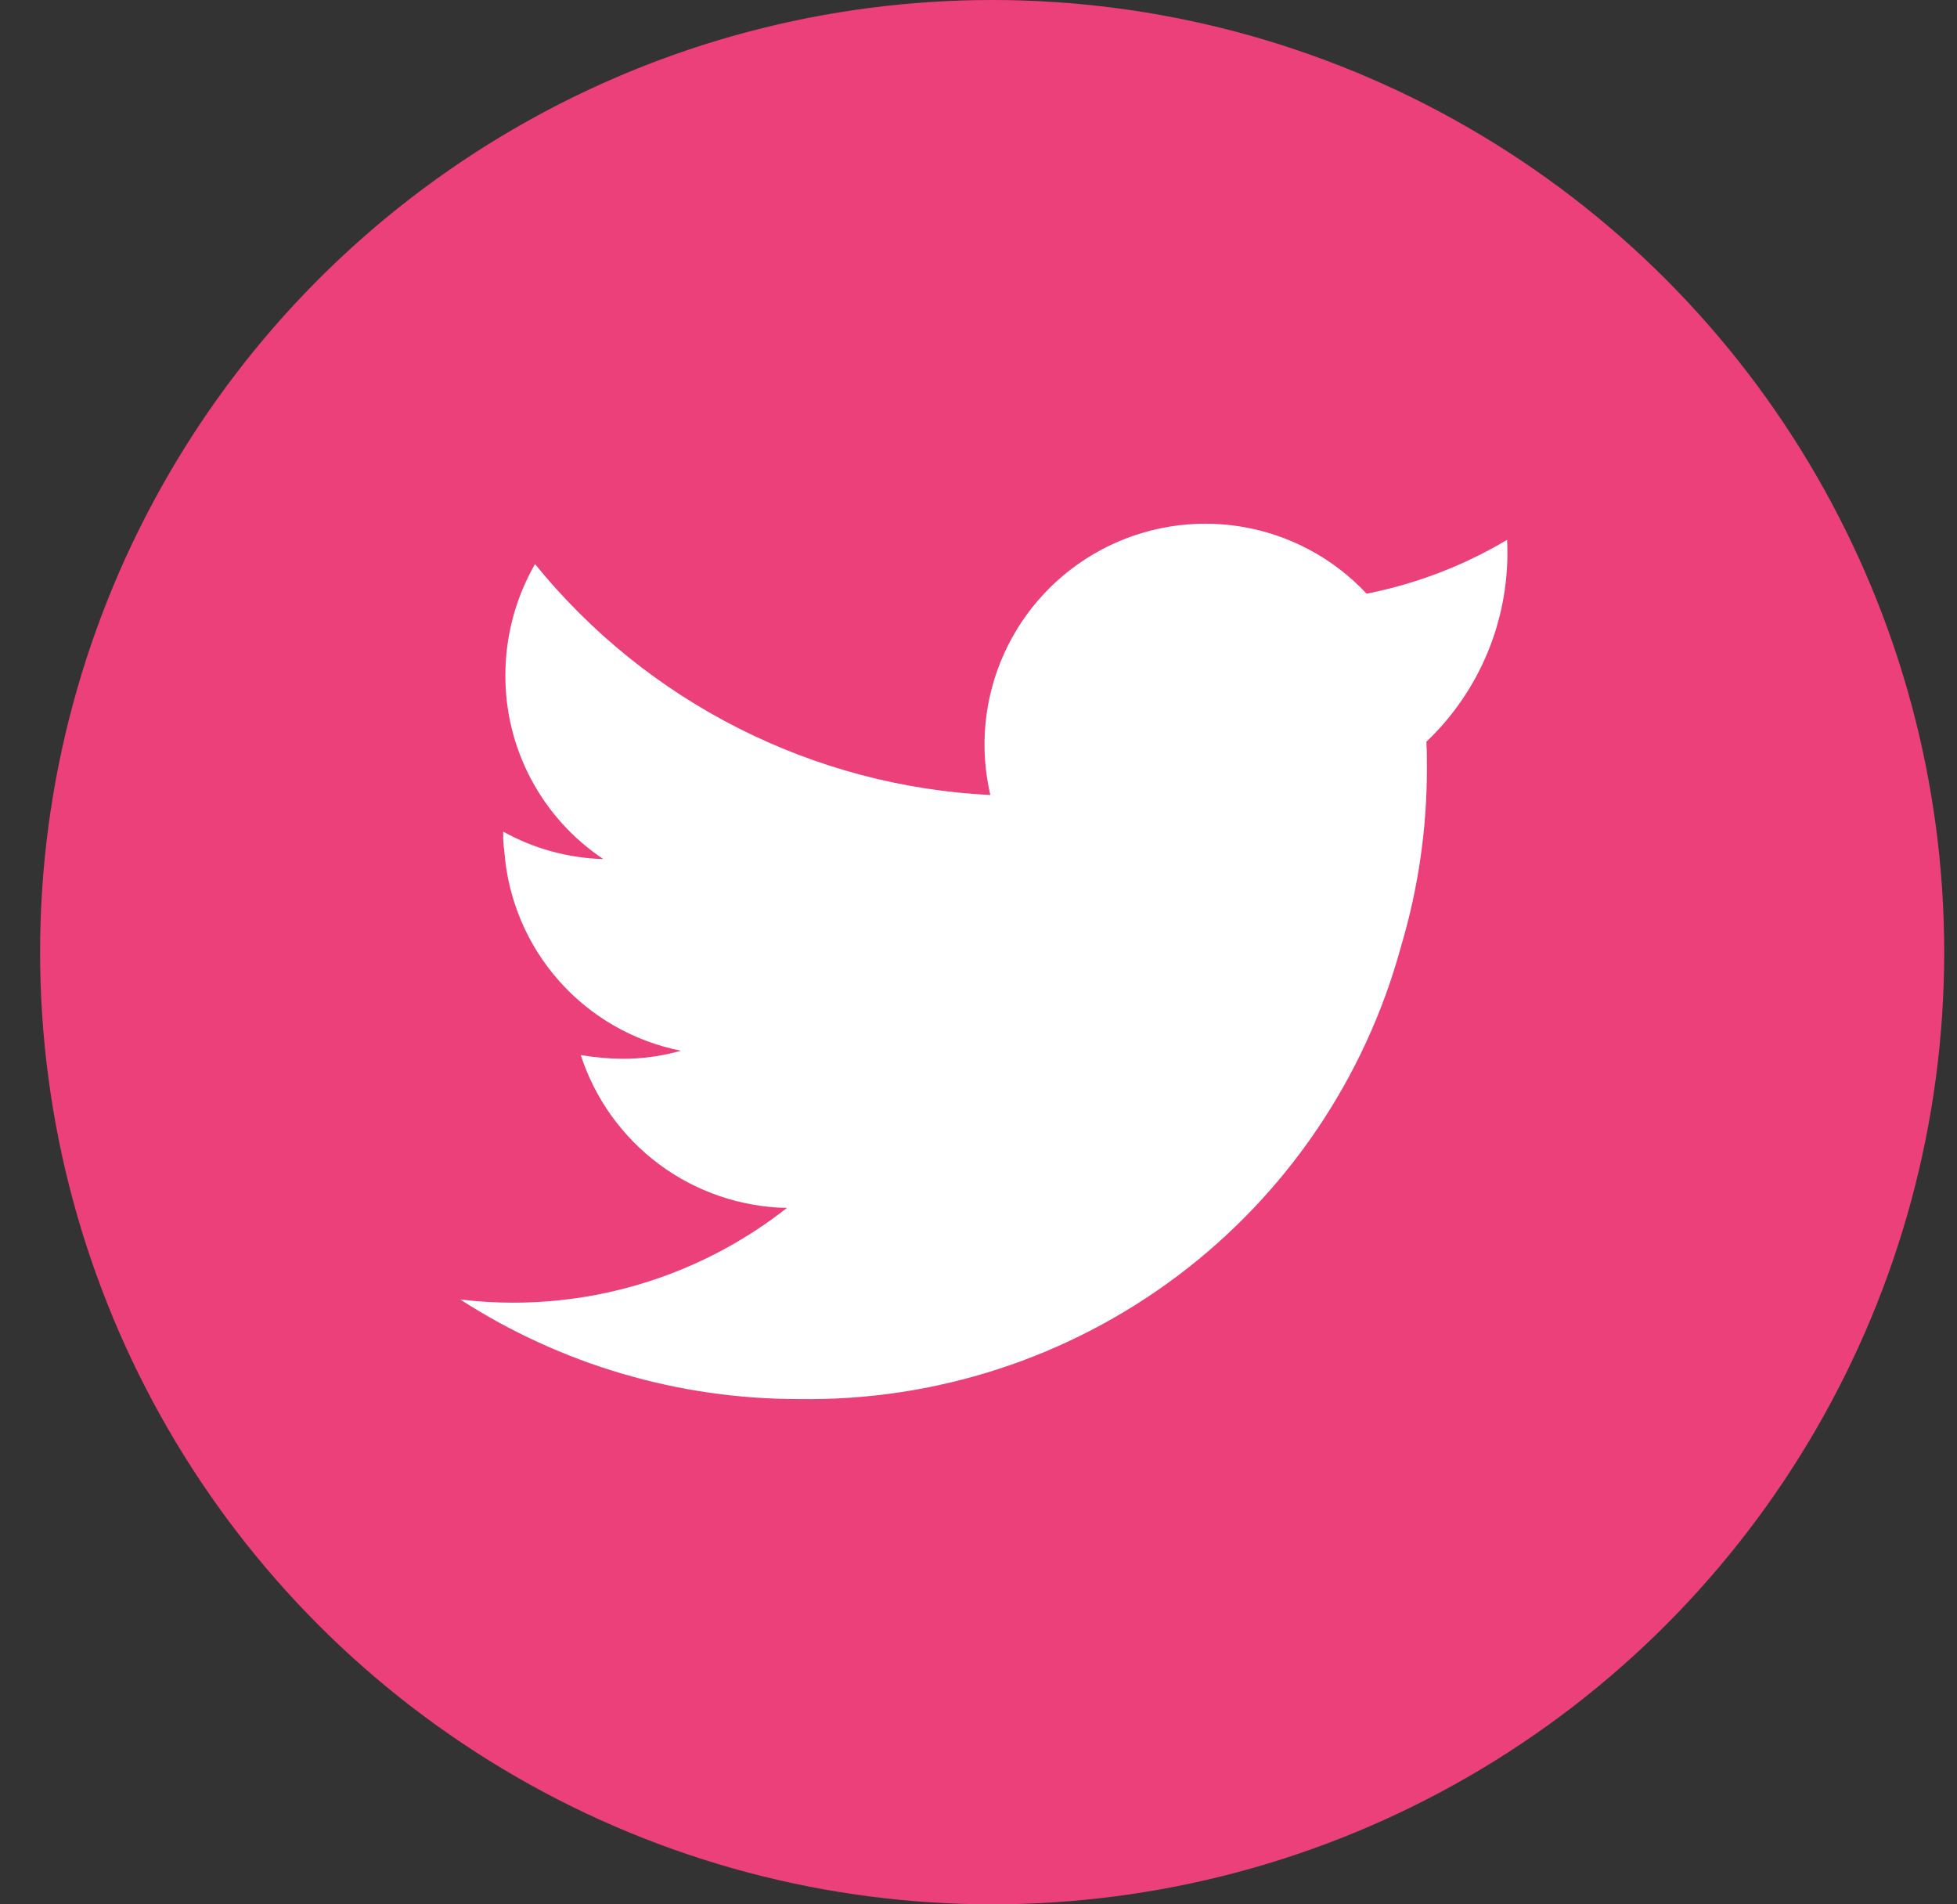 <svg width="37" height="36" viewBox="0 0 37 36" fill="none" xmlns="http://www.w3.org/2000/svg">
<rect x="0" y="0" width="37" height="36" fill="#333333" stroke="none"/>
<g id="Group 31">
<circle id="Ellipse 32" cx="18.758" cy="18" r="18" fill="#EC407A"/>
<path id="Brand Logos" d="M26.968 14.022C26.978 14.205 26.978 14.388 26.978 14.561C26.975 15.688 26.811 16.809 26.489 17.889C25.812 20.378 24.325 22.571 22.263 24.12C20.2 25.67 17.681 26.489 15.101 26.448C12.831 26.45 10.608 25.796 8.7 24.565C9.031 24.606 9.364 24.626 9.698 24.626C11.576 24.628 13.401 23.997 14.878 22.835C14.008 22.818 13.165 22.531 12.466 22.013C11.768 21.495 11.248 20.772 10.98 19.945C11.239 19.989 11.501 20.013 11.764 20.016C12.139 20.017 12.512 19.966 12.873 19.863C11.98 19.686 11.169 19.221 10.566 18.539C9.963 17.857 9.601 16.996 9.535 16.087C9.518 15.983 9.511 15.878 9.514 15.772V15.721C10.094 16.044 10.744 16.222 11.407 16.24C10.836 15.86 10.368 15.343 10.045 14.738C9.722 14.132 9.553 13.456 9.555 12.77C9.554 12.031 9.747 11.305 10.115 10.663C11.163 11.955 12.471 13.011 13.955 13.763C15.438 14.515 17.063 14.947 18.724 15.029C18.514 14.134 18.605 13.194 18.984 12.356C19.363 11.517 20.008 10.828 20.819 10.394C21.63 9.96 22.562 9.806 23.47 9.956C24.377 10.106 25.21 10.551 25.838 11.223C26.775 11.038 27.673 10.694 28.494 10.205C28.529 10.914 28.411 11.622 28.148 12.28C27.884 12.939 27.482 13.533 26.968 14.022Z" fill="white"/>
</g>
</svg>
